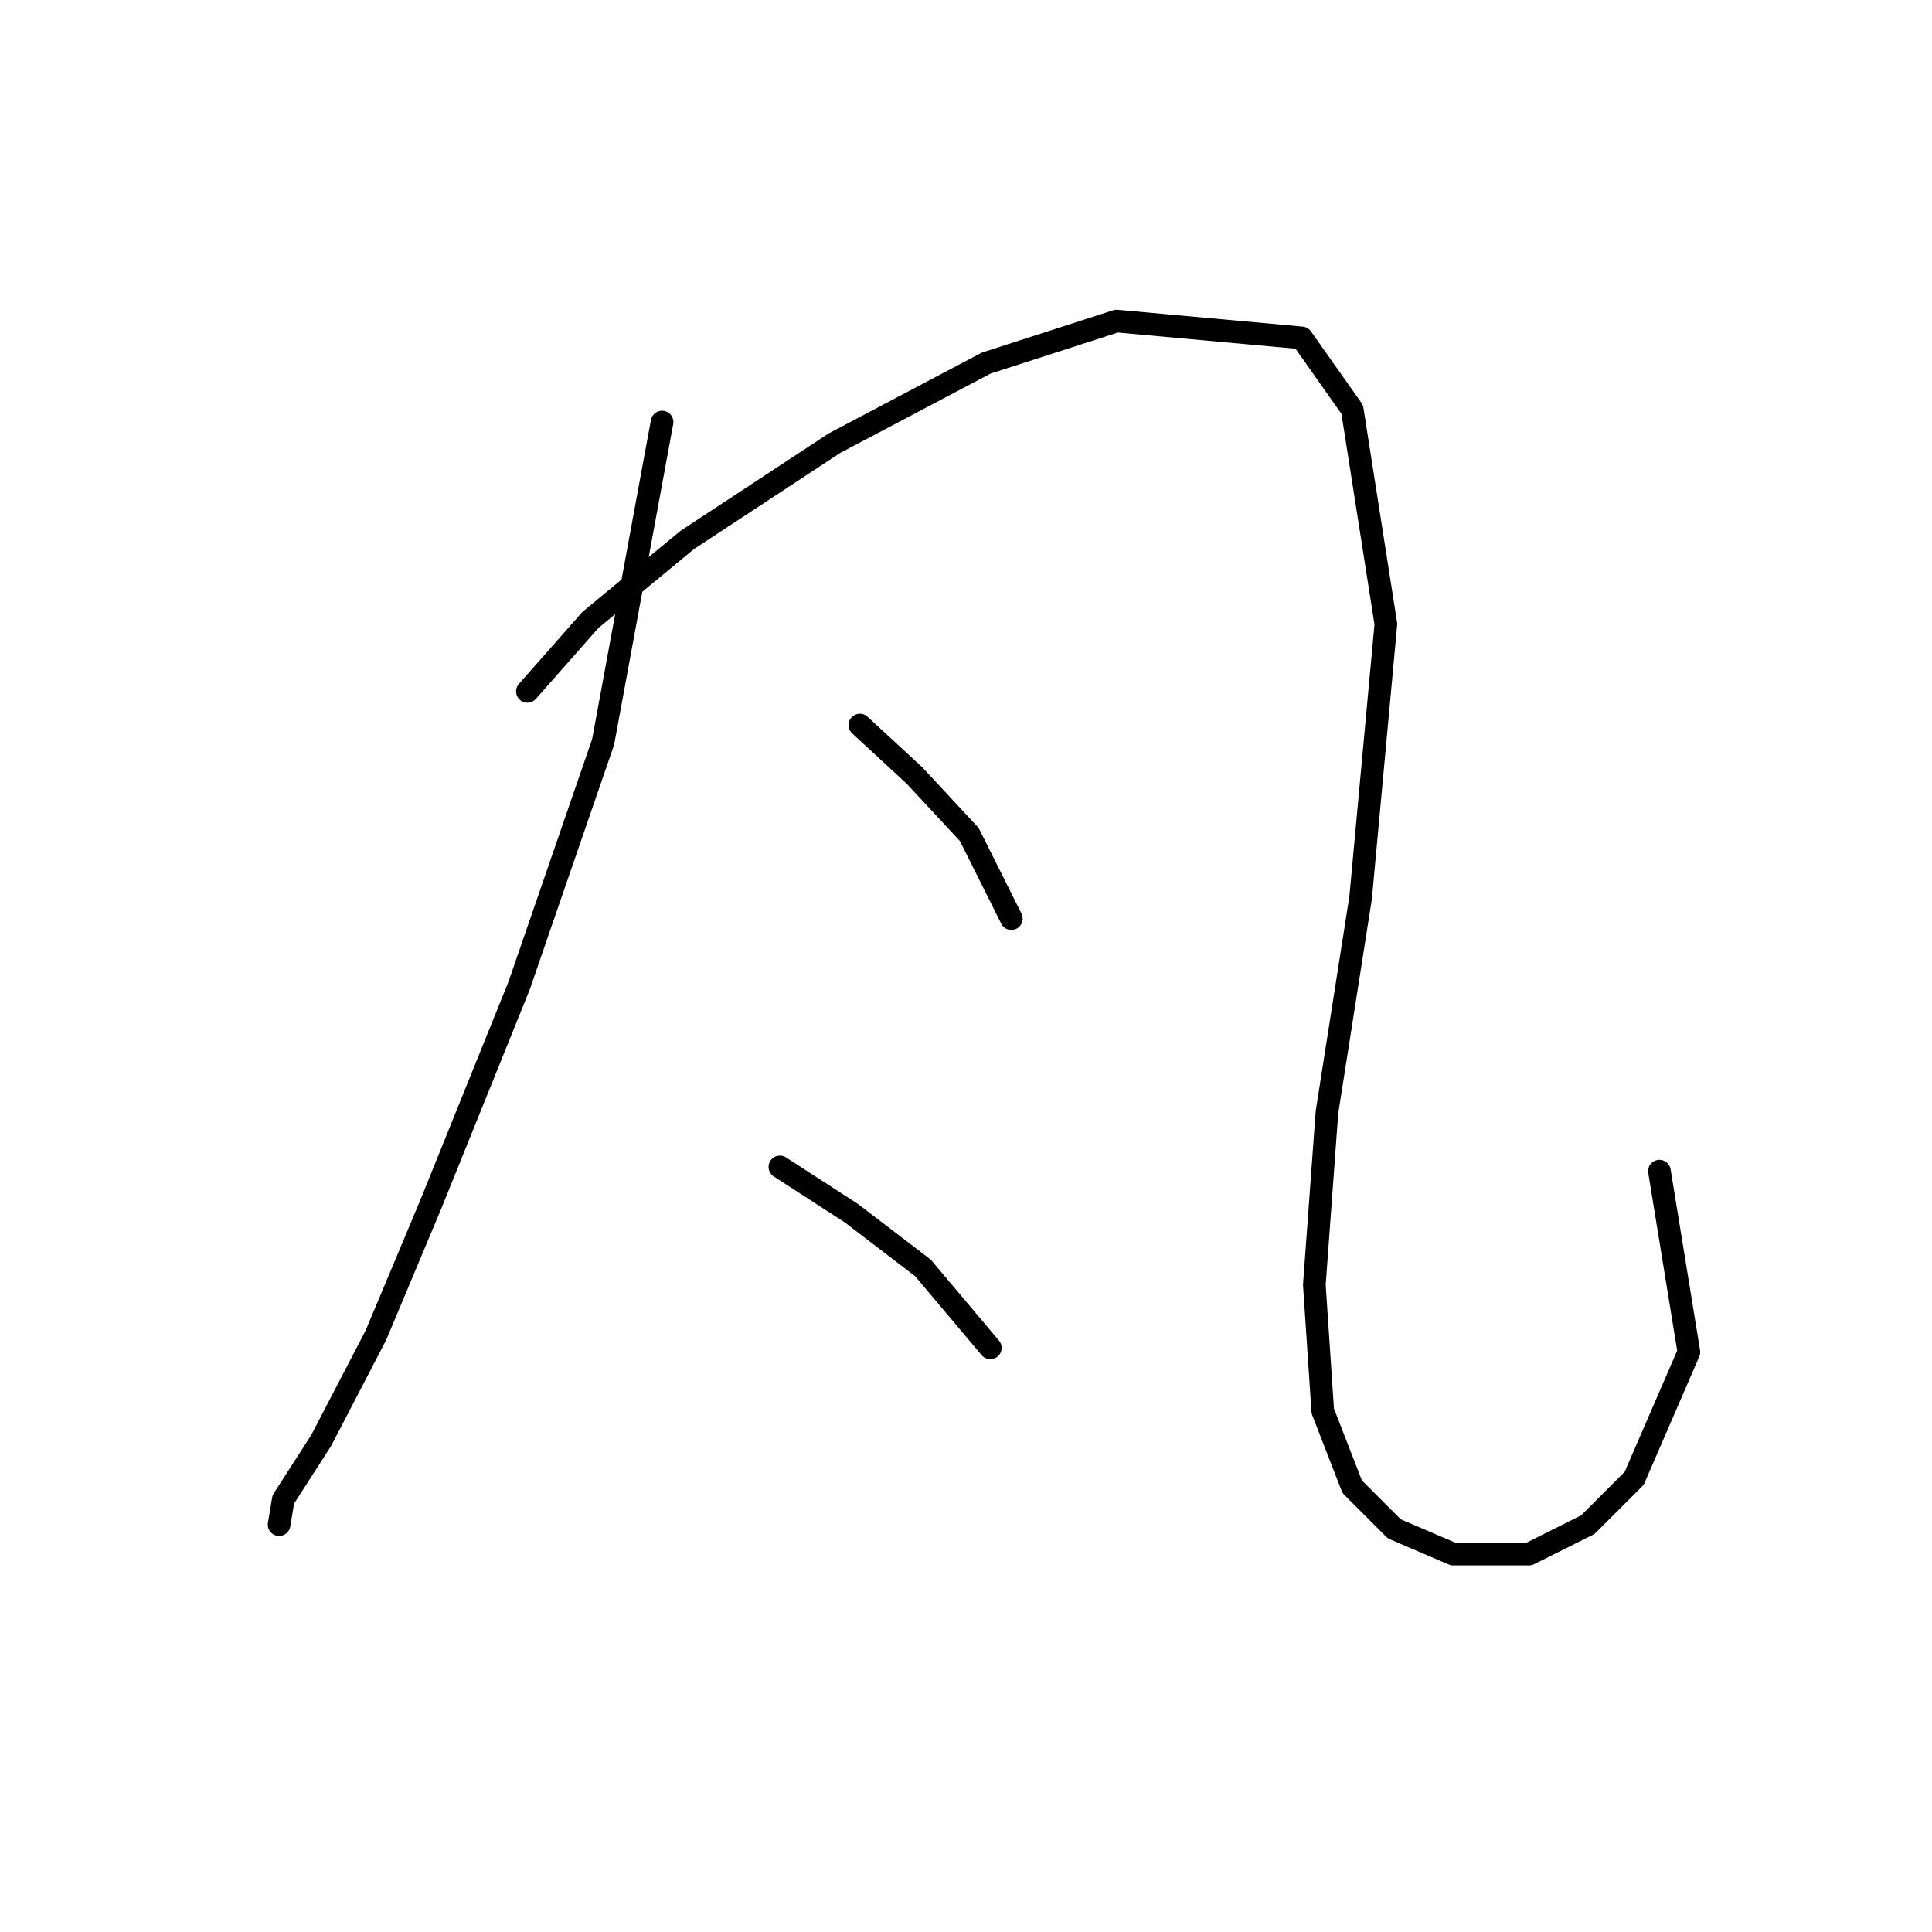 <?xml version="1.0" standalone="no"?>
    <svg width="256" height="256" xmlns="http://www.w3.org/2000/svg" version="1.1">
    <polyline stroke="black" stroke-width="3" stroke-linecap="round" fill="transparent" stroke-linejoin="round" points="87.727 55.926 79.92 98.305 68.768 130.647 57.058 159.643 49.808 176.929 42.559 190.87 37.541 198.676 36.983 202.022 36.983 202.022 " />
        <polyline stroke="black" stroke-width="3" stroke-linecap="round" fill="transparent" stroke-linejoin="round" points="69.883 91.613 78.247 82.134 91.072 71.539 110.589 58.714 130.663 48.119 147.95 42.543 172.485 44.773 179.176 54.253 183.637 82.691 180.292 118.937 175.831 147.375 174.158 170.238 175.273 186.966 179.176 197.004 184.753 202.58 192.559 205.925 202.596 205.925 210.403 202.022 216.537 195.888 223.786 179.16 219.883 155.182 219.883 155.182 " />
        <polyline stroke="black" stroke-width="3" stroke-linecap="round" fill="transparent" stroke-linejoin="round" points="113.935 96.074 121.184 102.766 128.433 110.572 134.009 121.725 134.009 121.725 " />
        <polyline stroke="black" stroke-width="3" stroke-linecap="round" fill="transparent" stroke-linejoin="round" points="103.34 154.624 112.82 160.758 122.299 168.007 131.221 178.602 131.221 178.602 " />
        </svg>